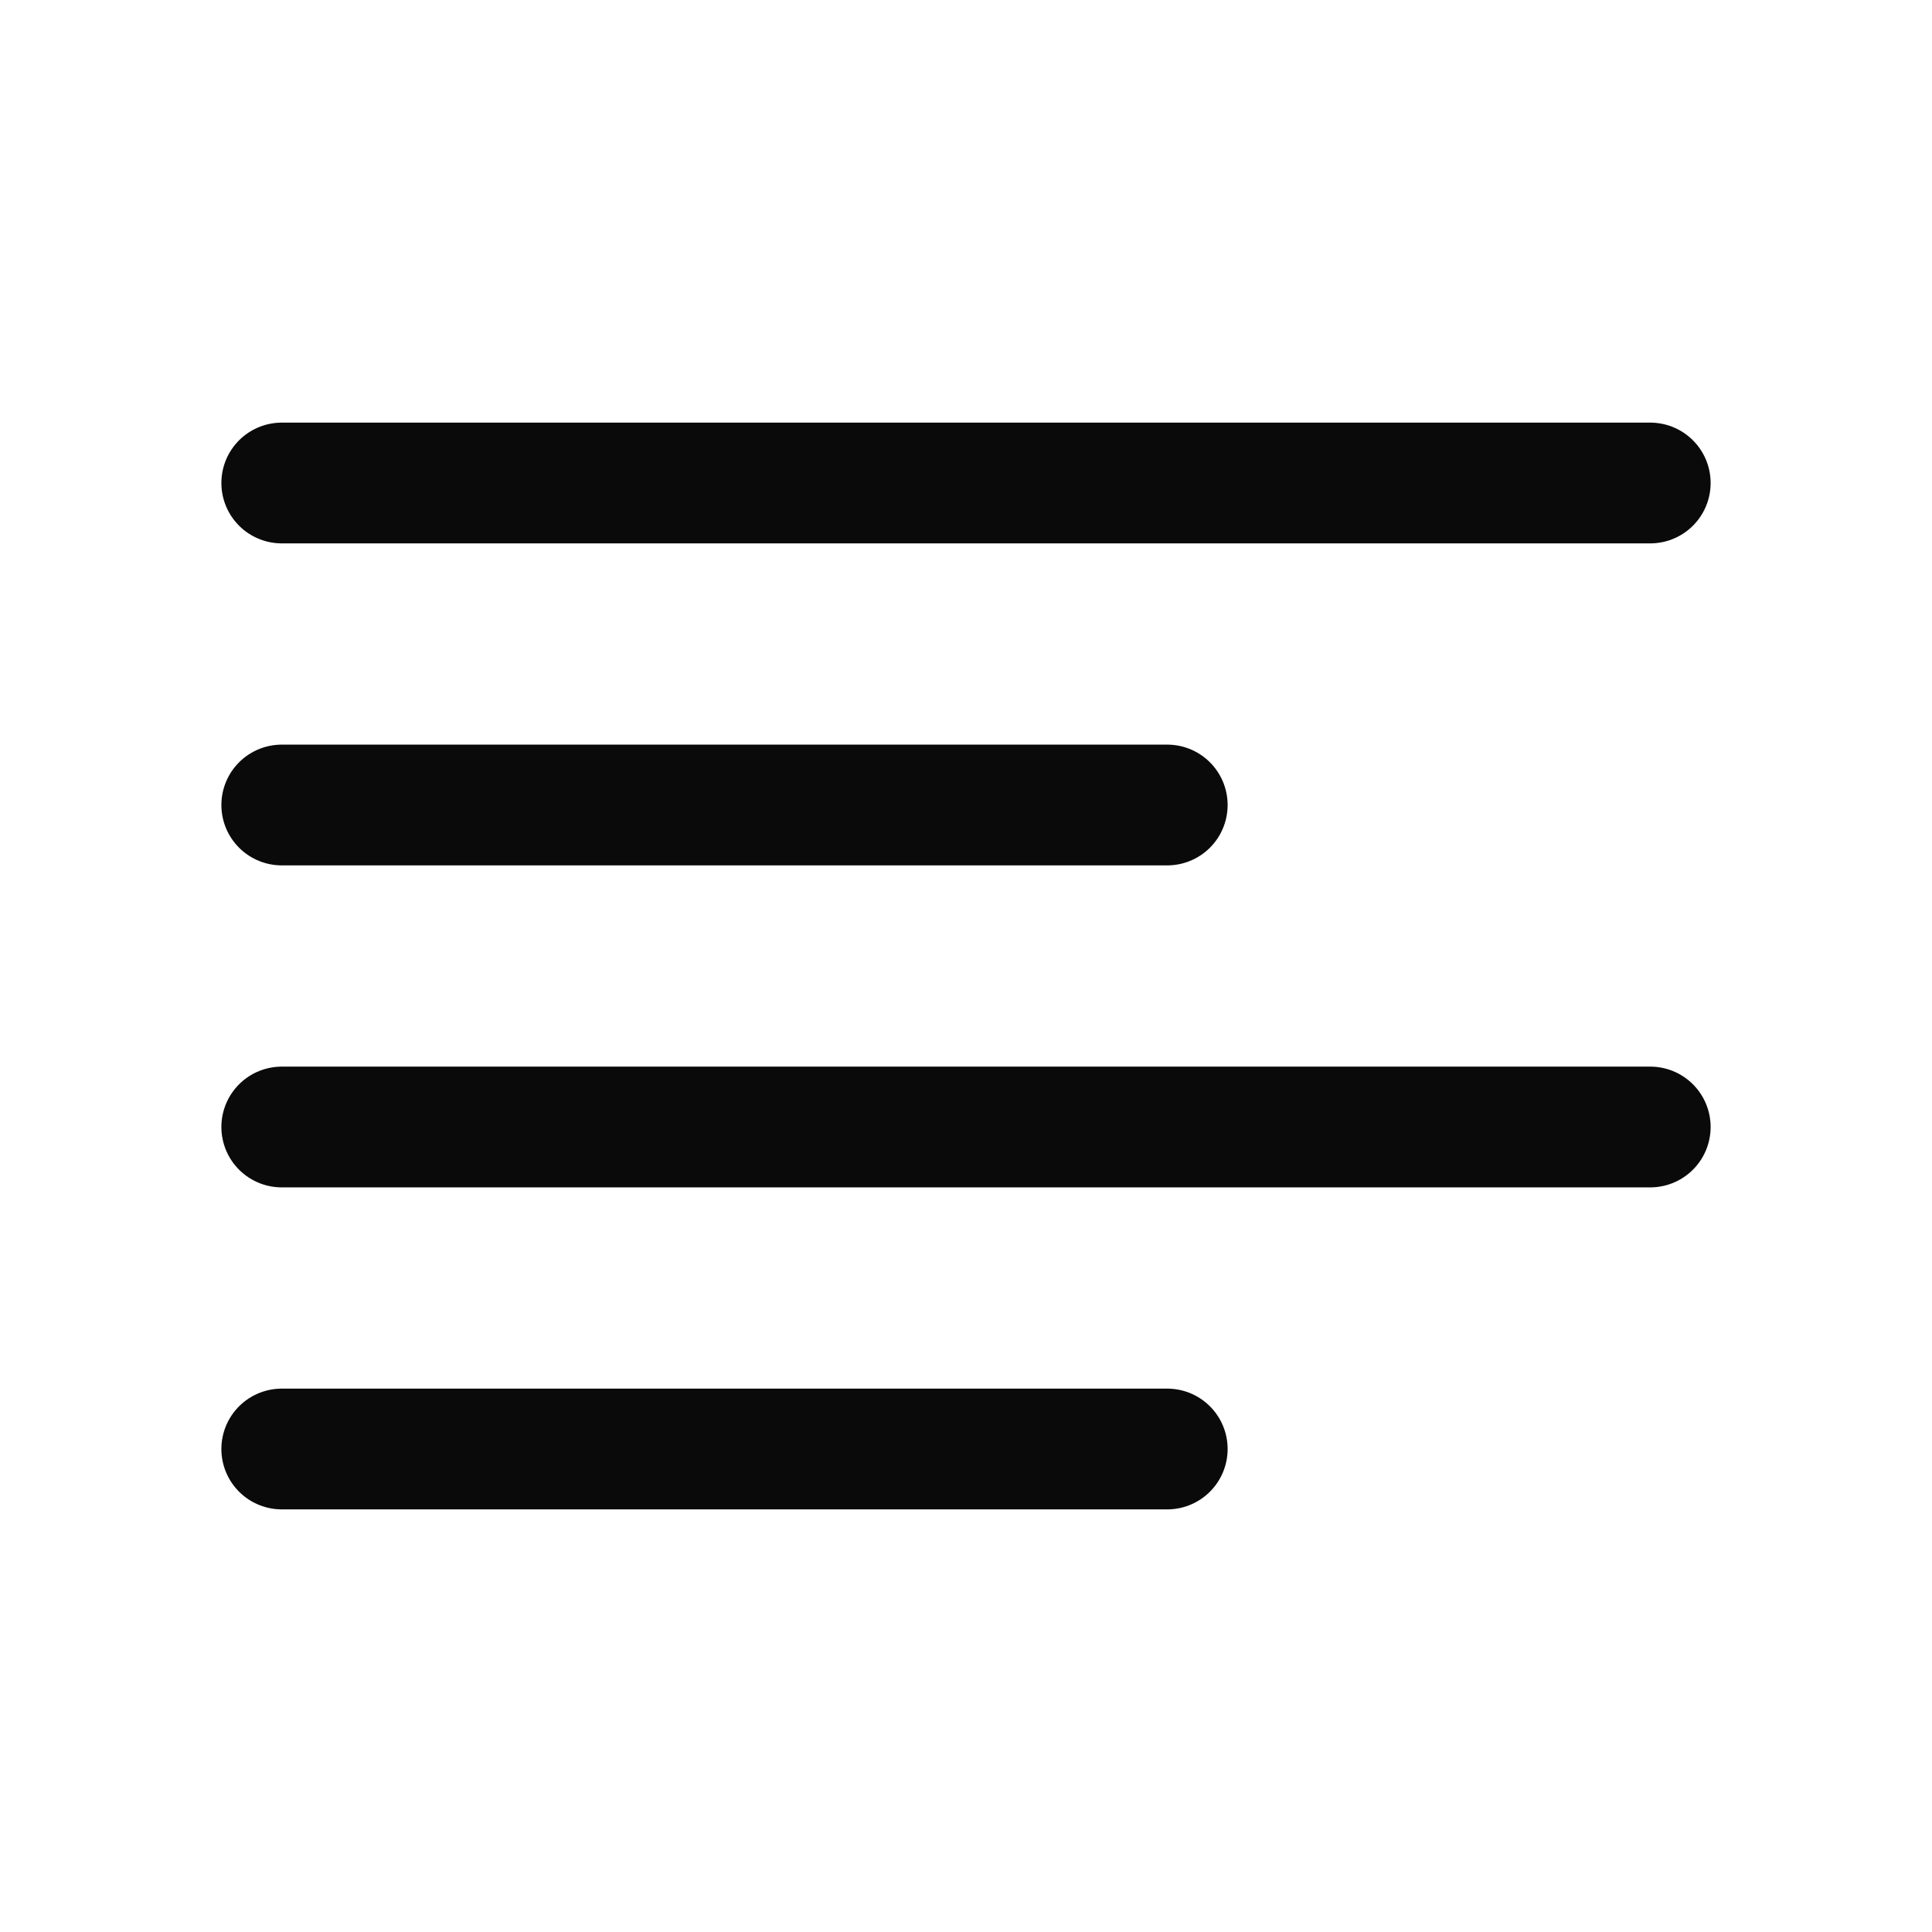 <svg width="24" height="24" viewBox="0 0 24 24" fill="none" xmlns="http://www.w3.org/2000/svg">
<path d="M3.5 18L14.5 18" stroke="#0A0A0B" stroke-width="1.5" stroke-linecap="round" stroke-linejoin="round"/>
<path d="M3.5 14L20.5 14" stroke="#0A0A0B" stroke-width="1.5" stroke-linecap="round" stroke-linejoin="round"/>
<path d="M3.5 10L14.5 10" stroke="#0A0A0B" stroke-width="1.5" stroke-linecap="round" stroke-linejoin="round"/>
<path d="M3.5 6H20.5" stroke="#0A0A0B" stroke-width="1.5" stroke-linecap="round" stroke-linejoin="round"/>
</svg>
